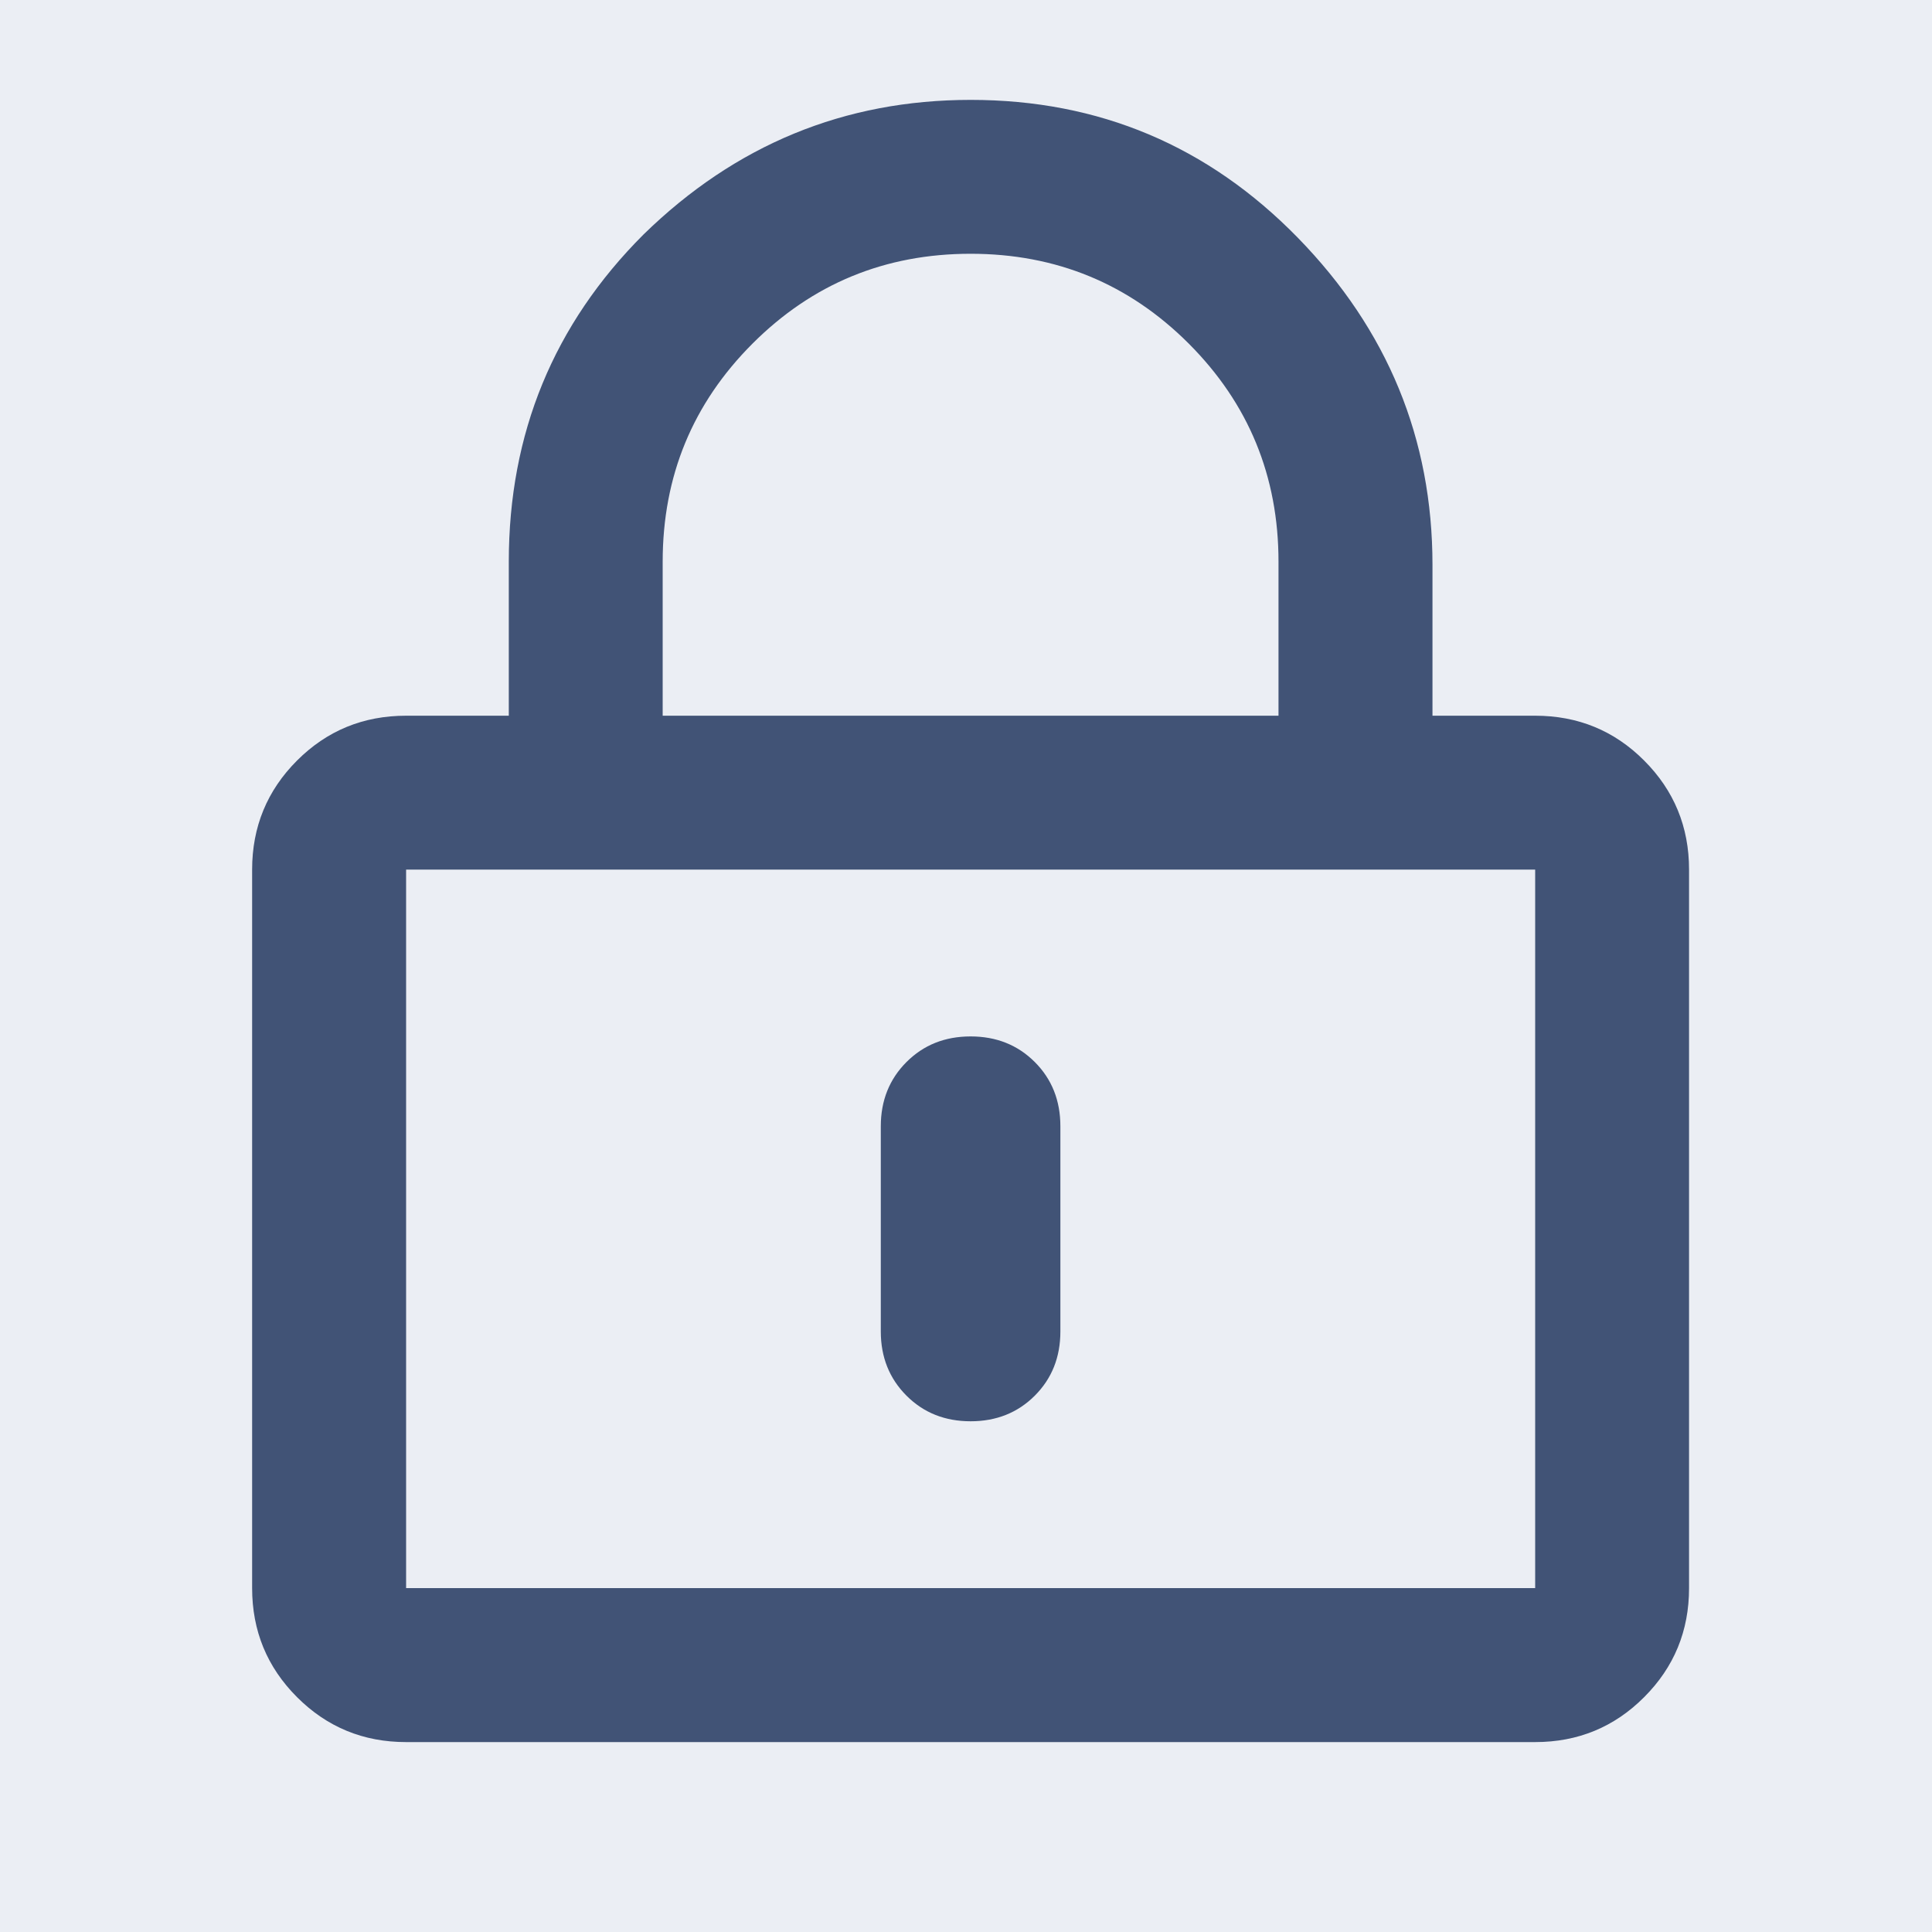 <svg width="20" height="20" viewBox="0 0 20 20" fill="none" xmlns="http://www.w3.org/2000/svg">
<rect x="0" y="0" width="20" height="20" fill="#808080" stroke="none"/>
<rect x="-133.5" y="-14.5" width="165" height="51" rx="2.5" fill="#EBEEF4" stroke="#D8DDE9"/>
<path d="M10.712 14.448C10.535 14.625 10.313 14.713 10.048 14.713C9.782 14.713 9.561 14.625 9.384 14.448C9.207 14.271 9.118 14.049 9.118 13.784V11.659C9.118 11.393 9.207 11.171 9.384 10.994C9.561 10.817 9.782 10.729 10.048 10.729C10.313 10.729 10.535 10.817 10.712 10.994C10.889 11.171 10.977 11.393 10.977 11.659V13.784C10.977 14.049 10.889 14.271 10.712 14.448ZM17.485 9.002V16.44C17.485 16.883 17.33 17.259 17.02 17.569C16.711 17.879 16.334 18.034 15.892 18.034H4.204C3.761 18.034 3.385 17.879 3.075 17.569C2.765 17.259 2.61 16.883 2.61 16.44V9.002C2.61 8.56 2.765 8.183 3.075 7.873C3.385 7.563 3.761 7.409 4.204 7.409H5.267V5.815C5.267 4.487 5.731 3.358 6.661 2.428C7.613 1.498 8.742 1.034 10.048 1.034C11.376 1.034 12.505 1.509 13.435 2.461C14.364 3.413 14.829 4.542 14.829 5.848V7.409H15.892C16.334 7.409 16.711 7.563 17.02 7.873C17.33 8.183 17.485 8.56 17.485 9.002ZM6.86 7.409H13.235V5.815C13.235 4.929 12.925 4.177 12.306 3.557C11.686 2.937 10.933 2.627 10.048 2.627C9.162 2.627 8.41 2.937 7.79 3.557C7.17 4.177 6.86 4.929 6.86 5.815V7.409ZM15.892 9.002H4.204V16.44H15.892V9.002Z" fill="#415376"/>
</svg>
